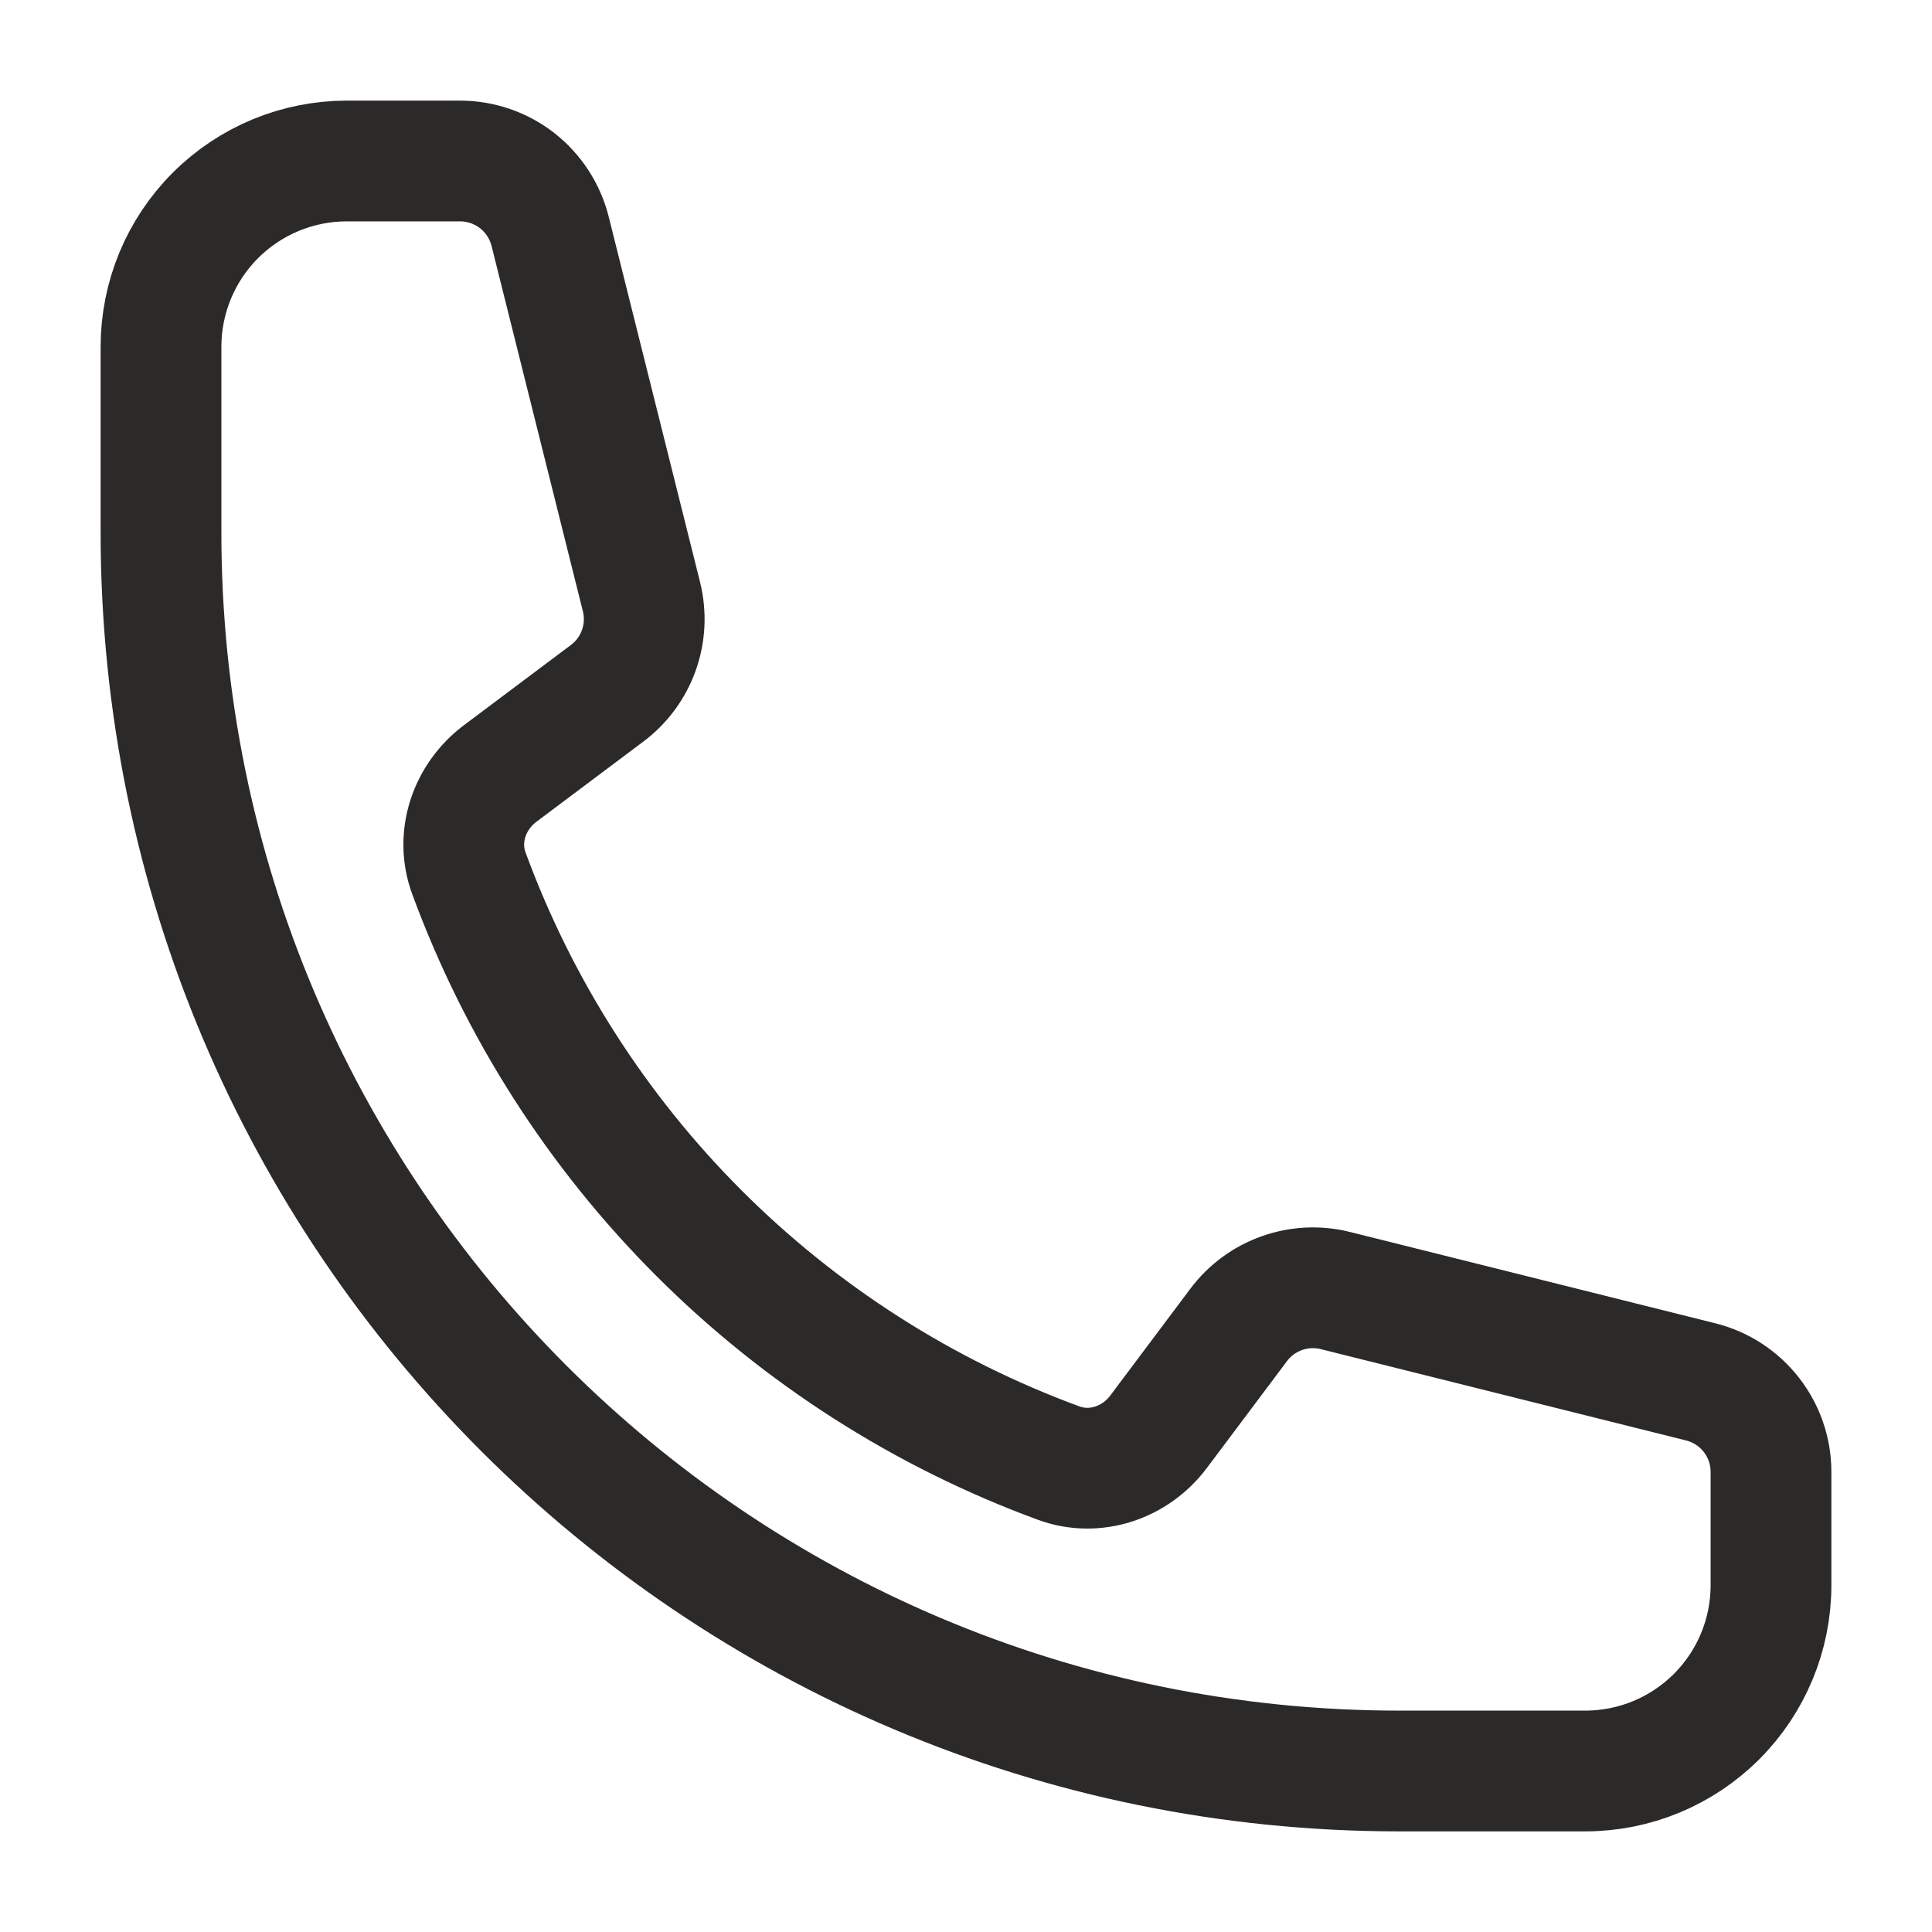 <svg width="24" height="24" viewBox="0 0 24 24" fill="none" xmlns="http://www.w3.org/2000/svg">
<path d="M2 6.615C2 15.112 8.888 22 17.385 22H19.692C20.304 22 20.891 21.757 21.324 21.324C21.757 20.891 22 20.304 22 19.692V18.285C22 17.756 21.64 17.294 21.126 17.166L16.59 16.032C16.139 15.919 15.665 16.088 15.387 16.459L14.392 17.786C14.103 18.171 13.603 18.341 13.151 18.175C11.472 17.558 9.947 16.583 8.682 15.318C7.417 14.053 6.442 12.528 5.825 10.849C5.658 10.397 5.829 9.897 6.214 9.608L7.541 8.613C7.913 8.335 8.081 7.861 7.968 7.41L6.834 2.874C6.771 2.624 6.627 2.403 6.425 2.244C6.222 2.086 5.972 2 5.715 2H4.308C3.696 2 3.109 2.243 2.676 2.676C2.243 3.109 2 3.696 2 4.308V6.615Z" stroke="#2C2929" stroke-width="1.5" stroke-linecap="round" stroke-linejoin="round"/>
</svg>
